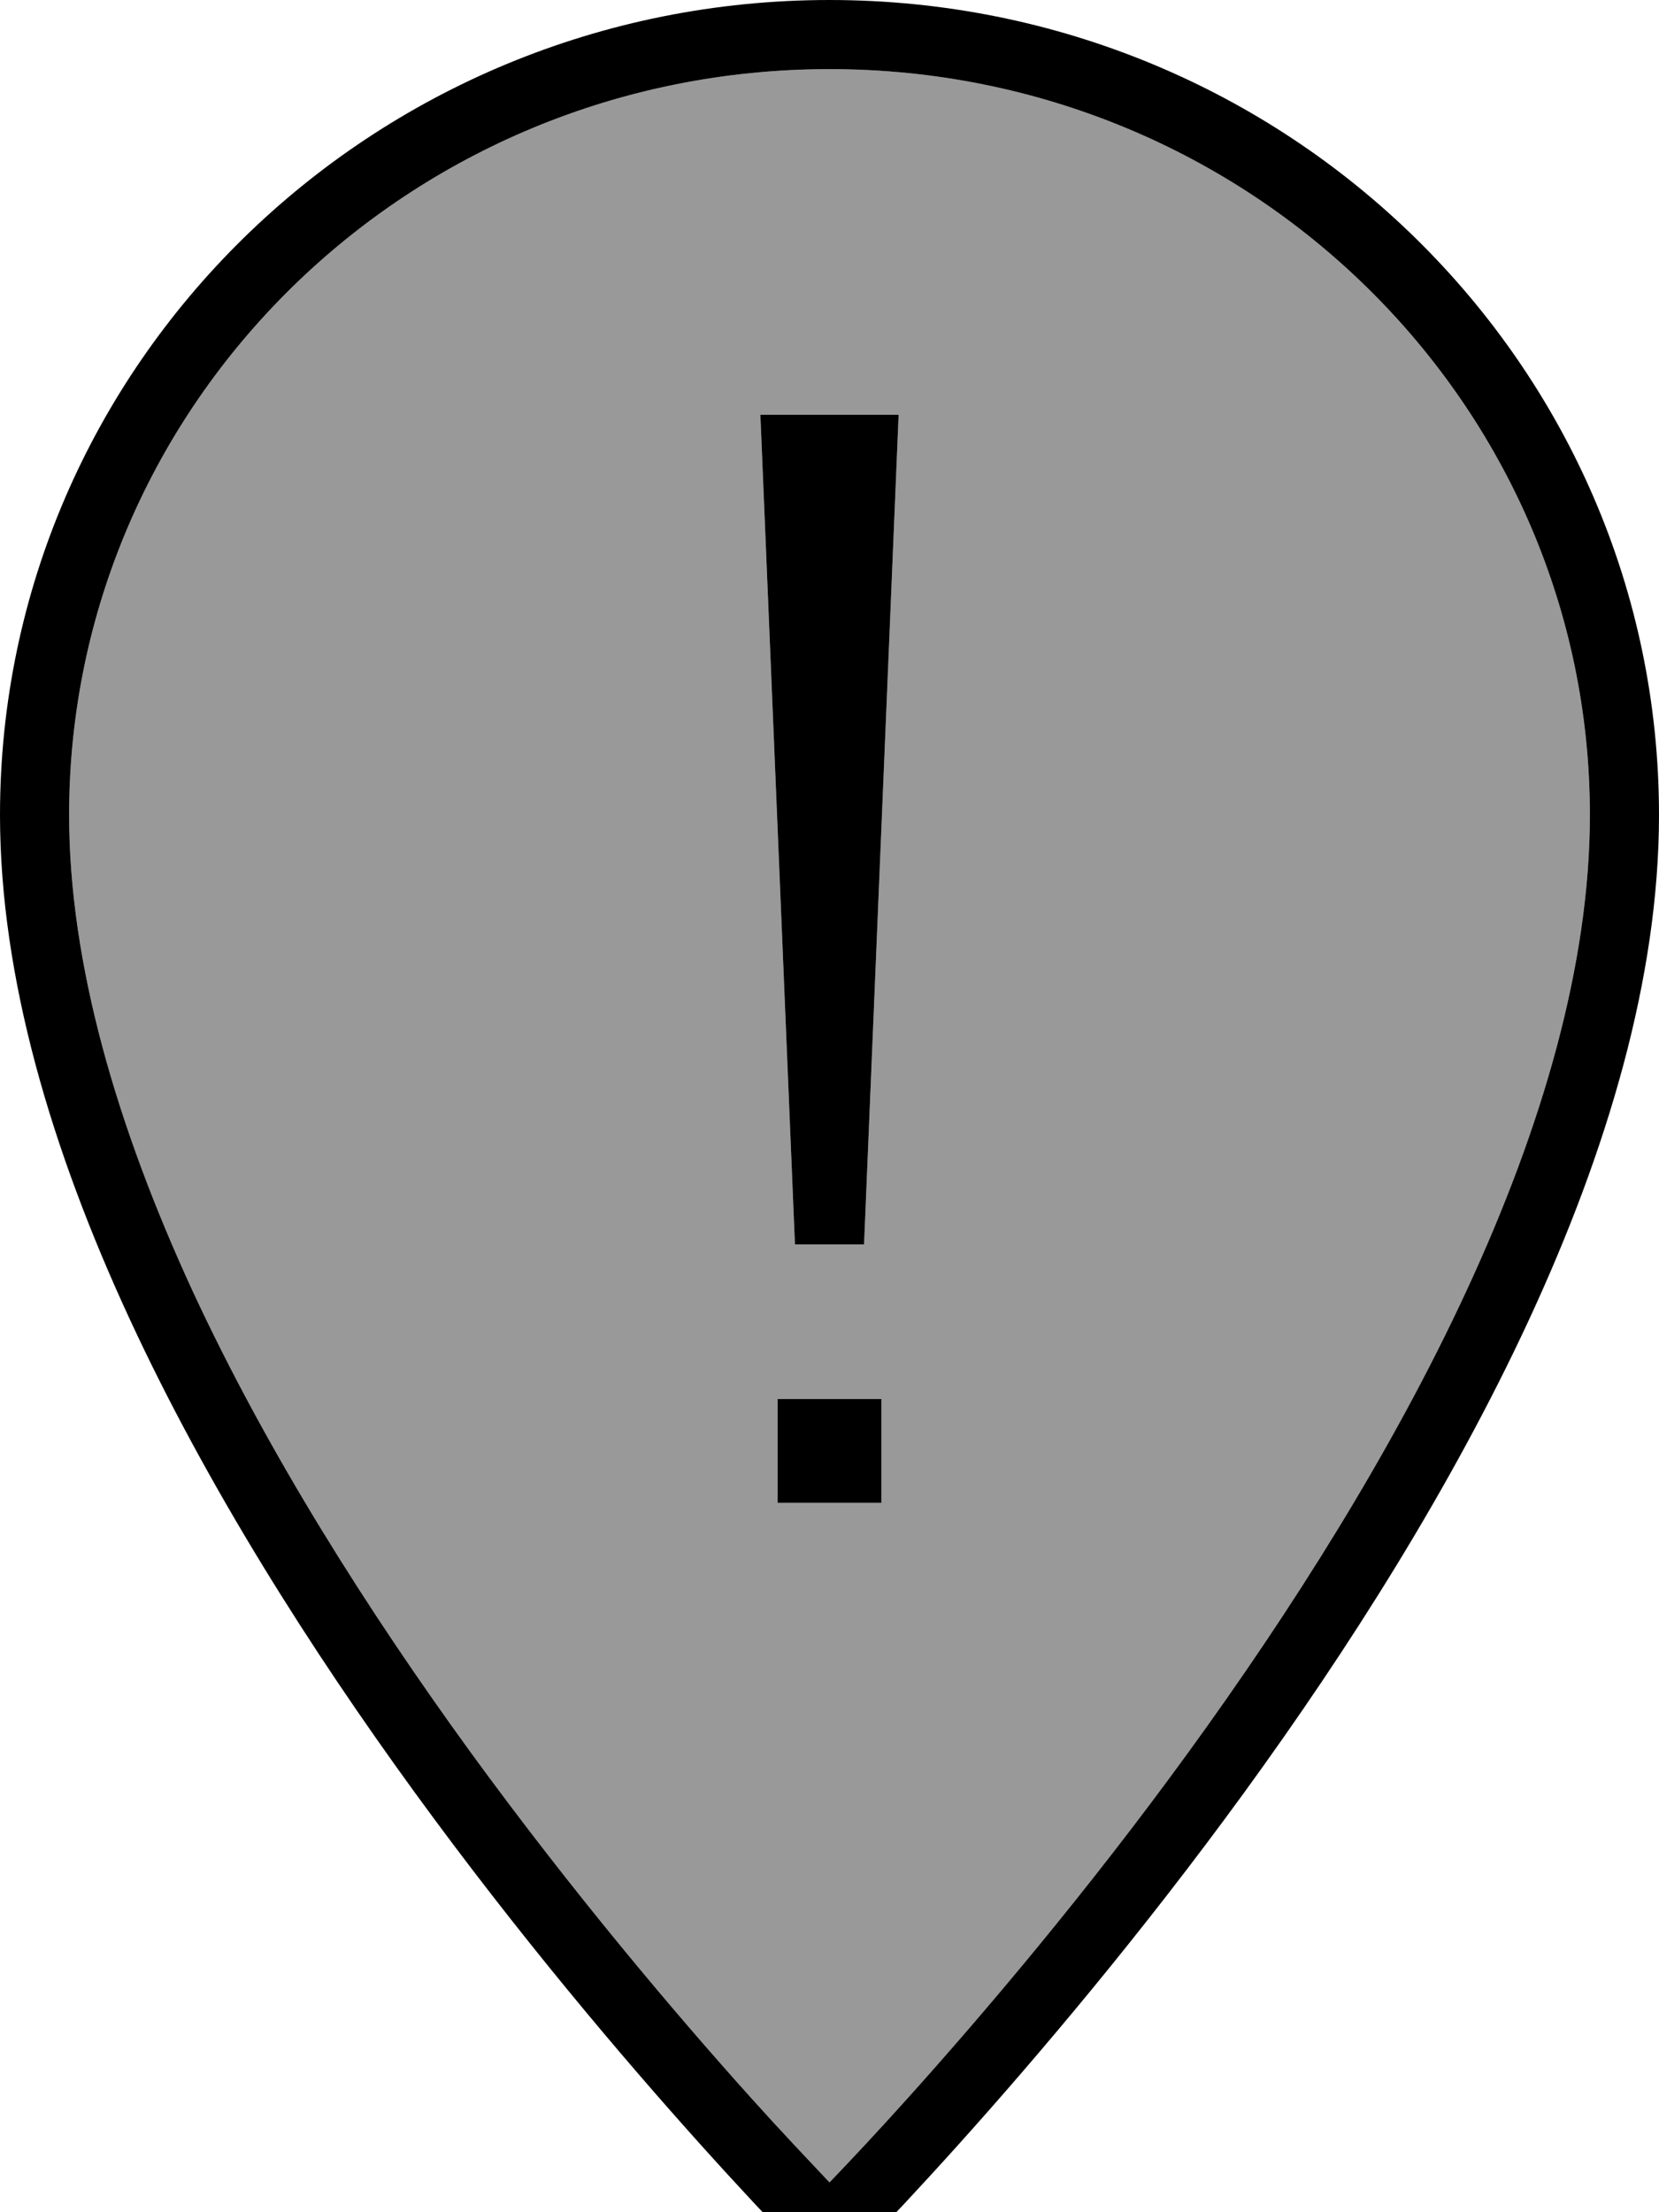 <svg xmlns="http://www.w3.org/2000/svg" viewBox="0 0 384 512"><!--! Font Awesome Pro 7.0.1 by @fontawesome - https://fontawesome.com License - https://fontawesome.com/license (Commercial License) Copyright 2025 Fonticons, Inc. --><path style="fill:currentColor;opacity:.4" d="M16 188.6c0 34.5 11.1 72.2 28.5 110 17.4 37.6 40.8 74.4 64.4 106.9 23.6 32.4 47.2 60.3 65 80.1 7.1 7.9 13.3 14.4 18.1 19.5 4.8-5 11-11.6 18.1-19.5 17.7-19.7 41.4-47.6 65-80.1 23.6-32.5 47-69.3 64.4-106.9 17.5-37.8 28.5-75.5 28.5-110 0-95-78.5-172.6-176-172.6S16 93.5 16 188.6zM176 96l32 0-8 192-16 0-8-192z"/><path style="fill:currentColor;opacity:1" d="M192 0C298 0 384 84.4 384 188.6 384 339.4 192 528 192 528S0 339.4 0 188.6C0 84.4 86 0 192 0zm0 16c-97.5 0-176 77.5-176 172.6 0 34.5 11.1 72.2 28.5 110 17.4 37.6 40.8 74.4 64.4 106.9 23.6 32.4 47.2 60.3 65 80.1 7.1 7.9 13.3 14.4 18.1 19.5 4.8-5 11-11.6 18.1-19.5 17.7-19.7 41.4-47.6 65-80.1 23.6-32.5 47-69.3 64.4-106.9 17.5-37.8 28.5-75.5 28.5-110 0-95-78.5-172.6-176-172.6zm12 331.8l-24 0 0-24 24 0 0 24zM200 288l-16 0-8-192 32 0-8 192z"/></svg>